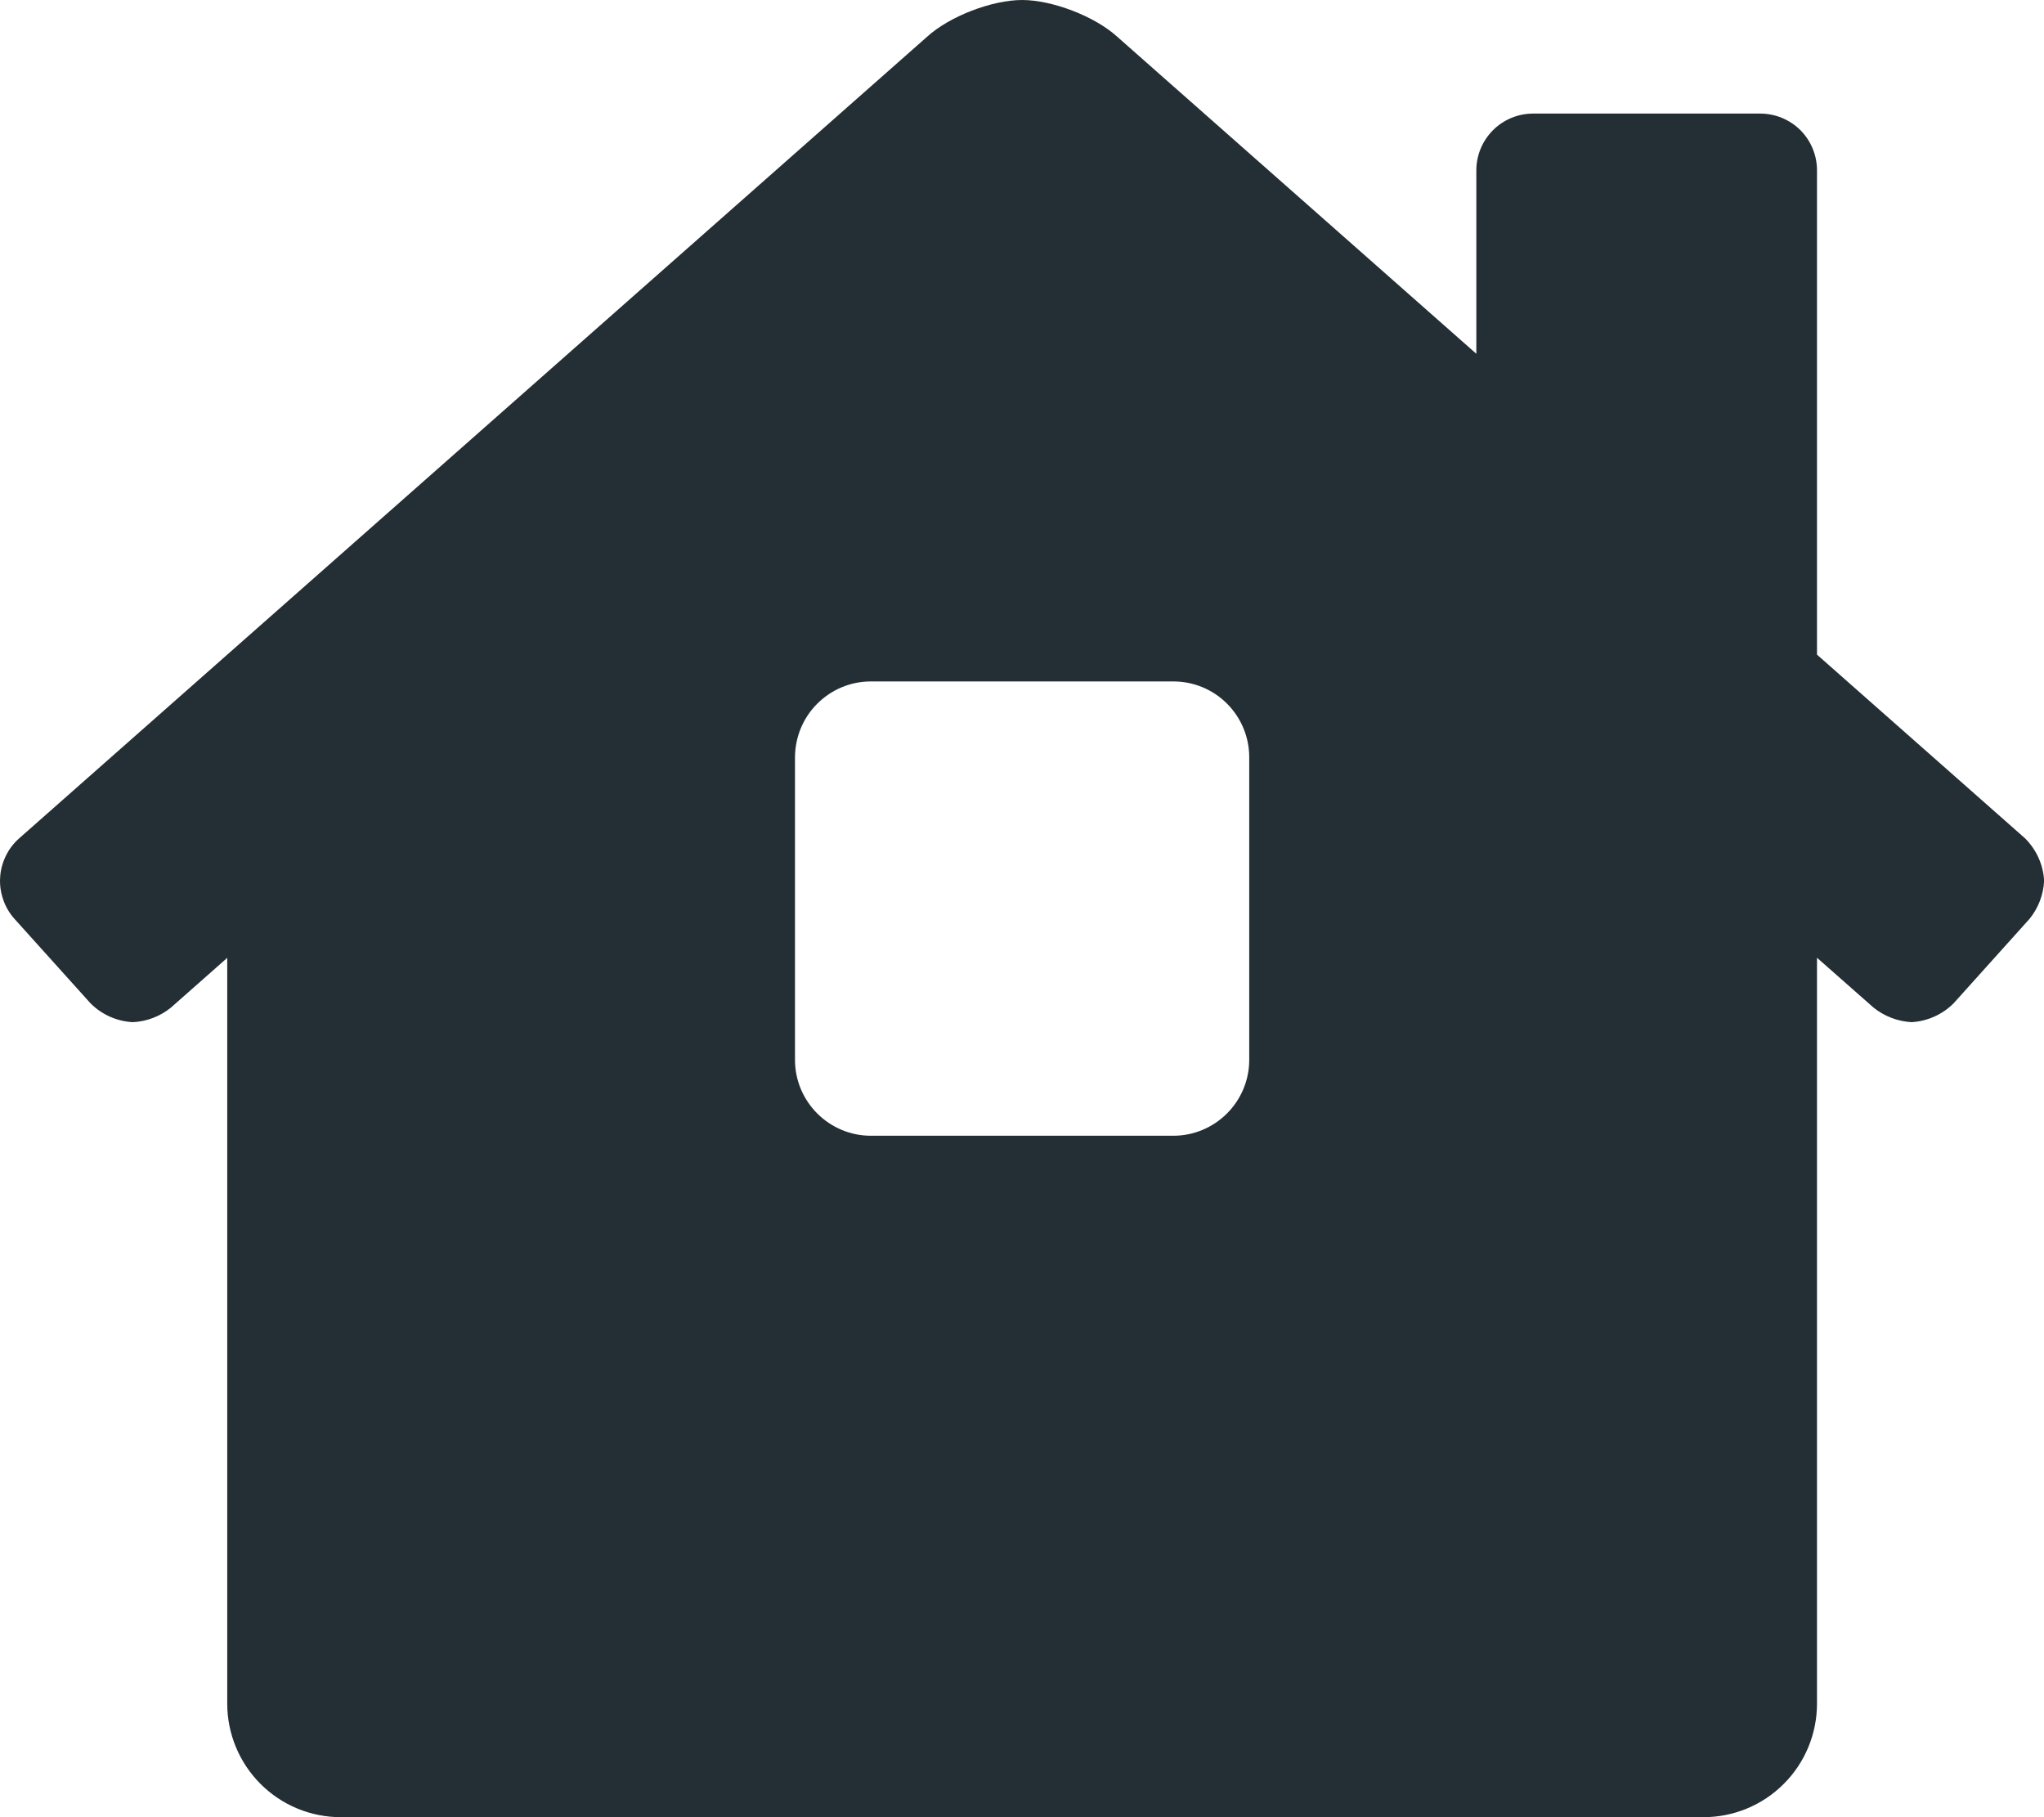<svg width="18" height="16" viewBox="0 0 18 16" fill="none" xmlns="http://www.w3.org/2000/svg">
<path d="M17.835 7.383L16.001 5.764V1.5C16.001 1.367 15.948 1.24 15.855 1.146C15.761 1.053 15.634 1 15.501 1H13.501C13.368 1 13.241 1.053 13.148 1.146C13.054 1.24 13.001 1.367 13.001 1.5V3.115L9.837 0.322C9.641 0.144 9.267 0 9.001 0C8.735 0 8.362 0.144 8.166 0.322L0.166 7.384C0.117 7.428 0.077 7.481 0.049 7.541C0.021 7.6 0.004 7.664 0.001 7.73C-0.003 7.795 0.007 7.861 0.029 7.923C0.05 7.985 0.084 8.042 0.128 8.091L0.797 8.834C0.897 8.934 1.03 8.993 1.17 9C1.293 8.994 1.41 8.949 1.505 8.872L2.001 8.434V15C2.001 15.265 2.107 15.52 2.294 15.707C2.482 15.895 2.736 16 3.001 16H15.001C15.266 16 15.521 15.895 15.708 15.707C15.896 15.52 16.001 15.265 16.001 15V8.433L16.498 8.871C16.593 8.948 16.711 8.993 16.833 9C16.973 8.992 17.105 8.933 17.204 8.834L17.873 8.09C17.95 7.995 17.995 7.878 18.001 7.756C17.994 7.615 17.934 7.483 17.835 7.383ZM11.001 9.333C11.001 9.51 10.93 9.679 10.805 9.804C10.68 9.929 10.51 10 10.334 10H7.668C7.491 10 7.322 9.929 7.197 9.804C7.072 9.679 7.001 9.51 7.001 9.333V6.666C7.002 6.49 7.072 6.32 7.197 6.196C7.322 6.071 7.491 6 7.668 6H10.334C10.51 6 10.68 6.07 10.805 6.195C10.93 6.32 11.001 6.49 11.001 6.666V9.333Z" fill="#242F35"/>
</svg>
